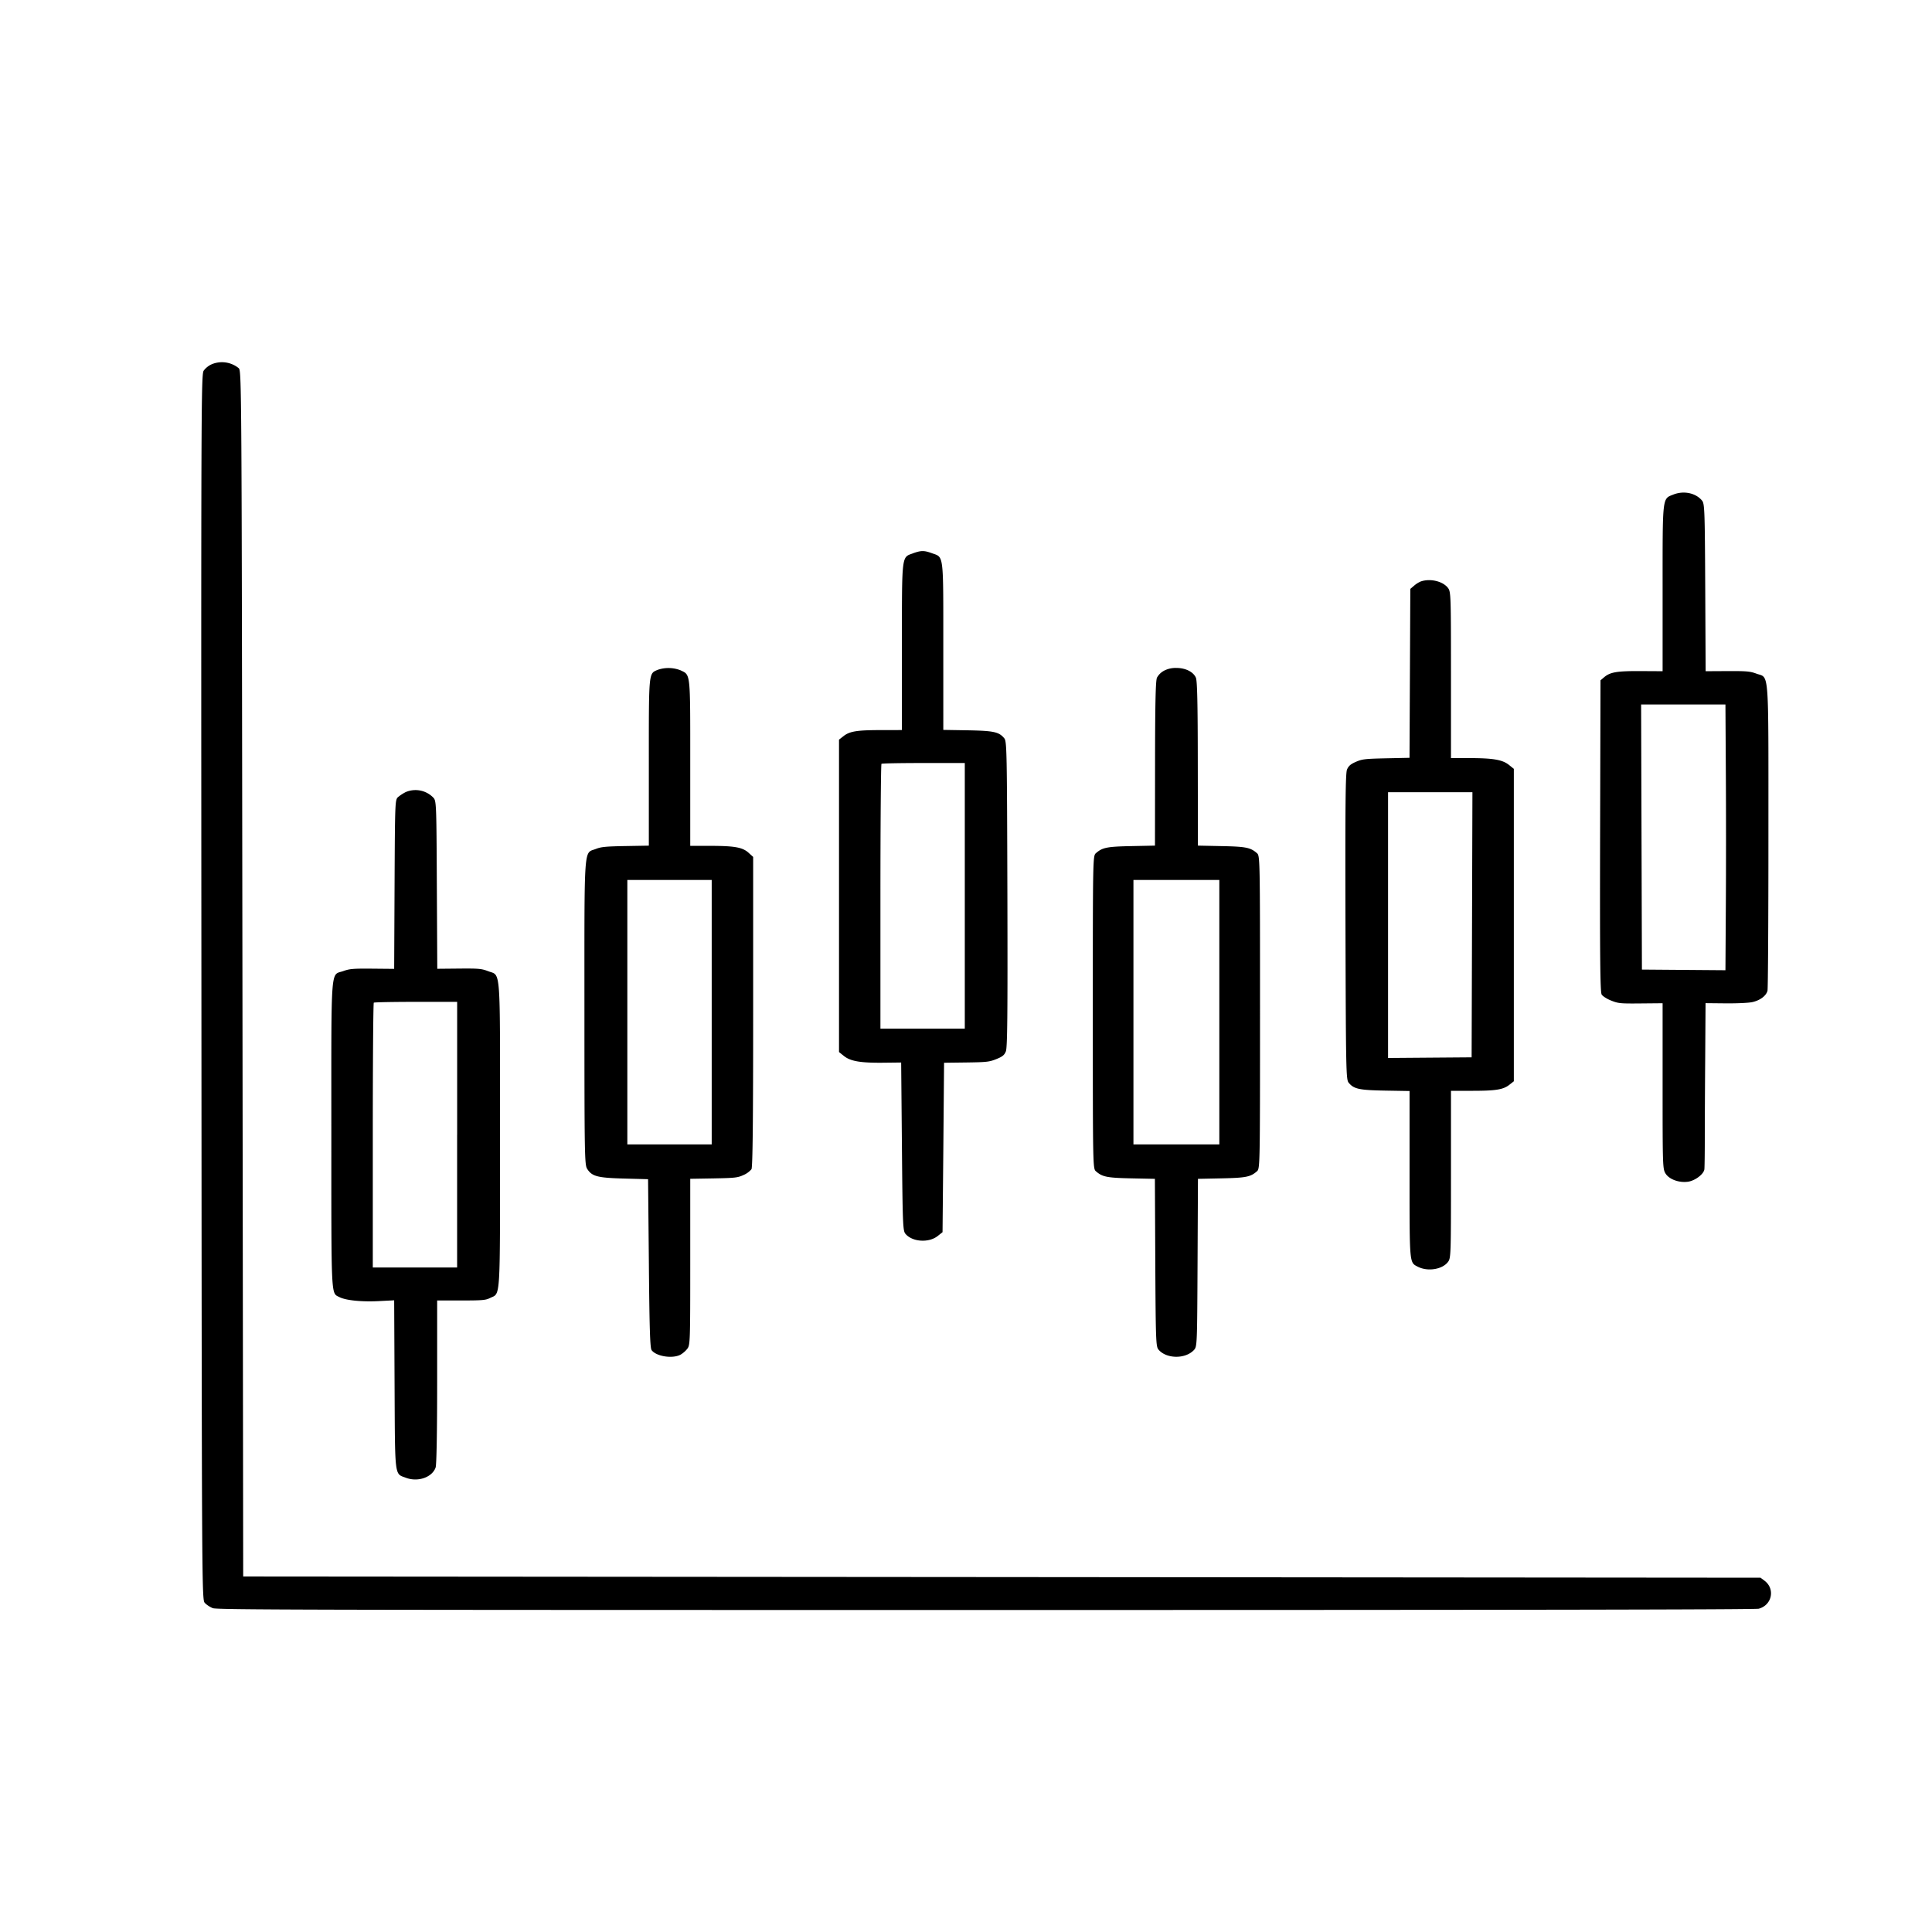 <svg width="48" height="48" viewBox="0 0 48 48" xmlns="http://www.w3.org/2000/svg"><path xmlns="http://www.w3.org/2000/svg" d="M5.26 9.05a.509.509 0 0 0-.2.16c-.062.097-.065.878-.056 15.318.01 15.161.01 15.215.086 15.297.041.045.13.103.196.129.107.041 2.135.046 19.208.046 13.157 0 19.123-.01 19.202-.032.331-.091.413-.495.14-.698l-.096-.072-18.85-.016-18.848-.015-.019-14.977c-.019-14.923-.02-14.977-.095-15.045a.659.659 0 0 0-.668-.095Zm36.314 3.237c-.277.11-.267.022-.267 2.327v2.062l-.543-.003c-.593-.003-.758.025-.909.152l-.091.077-.01 3.866c-.007 3.03.002 3.882.039 3.941.026.042.133.11.238.151.178.07.224.075.733.07l.543-.005v2.058c0 1.99.002 2.063.075 2.176.094.145.337.232.559.2.177-.027.391-.19.404-.31.005-.047.01-.365.01-.706 0-.342.004-1.25.01-2.02l.009-1.4.505.005c.291.002.57-.011.662-.032.191-.044.34-.156.372-.282.013-.052.023-1.782.023-3.846 0-4.23.023-3.915-.294-4.03-.162-.06-.241-.067-.724-.065l-.542.003-.01-2.078c-.01-1.944-.016-2.084-.08-2.162-.156-.189-.454-.251-.712-.149Zm-18.892 1.461c-.286.103-.274.006-.274 2.33v2.06l-.524.001c-.596 0-.777.03-.93.152l-.109.085v7.762l.125.1c.163.129.414.171.98.165l.439-.005.019 2.086c.017 1.926.024 2.093.086 2.168.168.204.58.233.803.056l.12-.095.02-2.104.018-2.105.553-.007c.503-.007.57-.014.743-.083.155-.062.2-.098.239-.193.038-.093.046-.916.038-3.907-.01-3.559-.014-3.795-.077-3.871-.132-.16-.259-.187-.915-.199l-.6-.01V16.06c0-2.329.015-2.209-.278-2.314-.2-.073-.272-.072-.476.001Zm12.624.695a.651.651 0 0 0-.172.107l-.095.081-.01 2.099-.01 2.098-.581.012c-.53.012-.595.02-.752.088-.131.057-.182.102-.22.192-.038.092-.046.914-.038 3.906.01 3.559.015 3.795.078 3.872.131.159.258.186.914.198l.6.01v2.074c0 2.24-.005 2.182.202 2.29.243.127.606.072.75-.114.075-.096.077-.145.077-2.177v-2.078h.524c.595 0 .777-.03.93-.152l.108-.085v-7.762l-.124-.1c-.162-.127-.392-.167-.983-.167h-.455V16.77c0-1.996-.003-2.07-.075-2.164-.126-.164-.434-.239-.668-.162ZM16.34 16.642c-.226.097-.22.03-.22 2.295v2.073l-.58.01c-.488.009-.606.02-.734.071-.308.122-.286-.201-.286 4.057 0 3.543.005 3.792.067 3.89.12.19.255.225.924.243l.59.016.02 2.089c.014 1.619.03 2.104.067 2.157.112.155.515.22.717.115a.622.622 0 0 0 .17-.147c.072-.093.074-.168.074-2.16v-2.064l.581-.01c.53-.01.596-.017.74-.083a.53.53 0 0 0 .2-.145c.03-.052.042-1.18.042-3.916V21.29l-.116-.105c-.15-.135-.348-.17-.972-.17h-.475v-2.06c0-2.274.01-2.18-.24-2.301a.823.823 0 0 0-.569-.012Zm12.58.022a.427.427 0 0 0-.176.174c-.033.077-.046.645-.047 2.138l-.002 2.033-.581.012c-.613.012-.725.035-.886.176-.076.066-.077.11-.077 3.951 0 3.84.001 3.886.077 3.952.16.14.273.163.885.176l.58.012.01 2.08c.01 1.925.016 2.085.078 2.16.193.235.669.242.882.013.079-.085.08-.11.09-2.17l.01-2.083.58-.012c.613-.013.725-.035.886-.176.075-.067.076-.111.076-3.952 0-3.84-.001-3.885-.076-3.951-.161-.141-.273-.164-.886-.176l-.581-.012-.003-2.033c-.001-1.493-.014-2.061-.047-2.138-.063-.146-.257-.243-.484-.243a.626.626 0 0 0-.309.069Zm13.958 2.527c.006.928.006 2.414 0 3.3l-.01 1.614-1.038-.008-1.037-.008-.01-3.293-.01-3.293H42.868l.01 1.688ZM23.97 22.257v3.3h-2.096v-3.28c0-1.804.012-3.29.026-3.3.014-.012.485-.02 1.047-.02h1.023v3.3ZM10.08 19.679a1.02 1.02 0 0 0-.19.124c-.075.066-.077.117-.087 2.168l-.01 2.1-.543-.005c-.477-.004-.563.003-.72.06-.324.115-.298-.235-.298 4.065 0 4.138-.01 3.925.202 4.036.156.08.545.12.969.099l.39-.02.01 2.098c.012 2.348-.006 2.202.285 2.312.296.111.65-.012.735-.257.023-.066.038-.89.038-2.129v-2.02h.596c.53 0 .609-.007.72-.062.263-.13.246.144.246-4.057 0-4.277.026-3.937-.298-4.063-.162-.062-.227-.068-.72-.064l-.541.005-.011-2.085c-.01-2.054-.012-2.086-.09-2.17a.618.618 0 0 0-.683-.135Zm26.492 3.297-.01 3.293-1.038.008-1.038.008v-6.602h2.096l-.01 3.293Zm-18.89 2.172v3.285h-2.096v-6.57h2.096v3.285Zm12.612 0v3.285h-2.134v-6.57h2.134v3.285Zm-18.937 3.043v3.3H9.262v-3.28c0-1.804.011-3.289.025-3.3.014-.011.486-.02 1.048-.02h1.023v3.3Z"/></svg>
